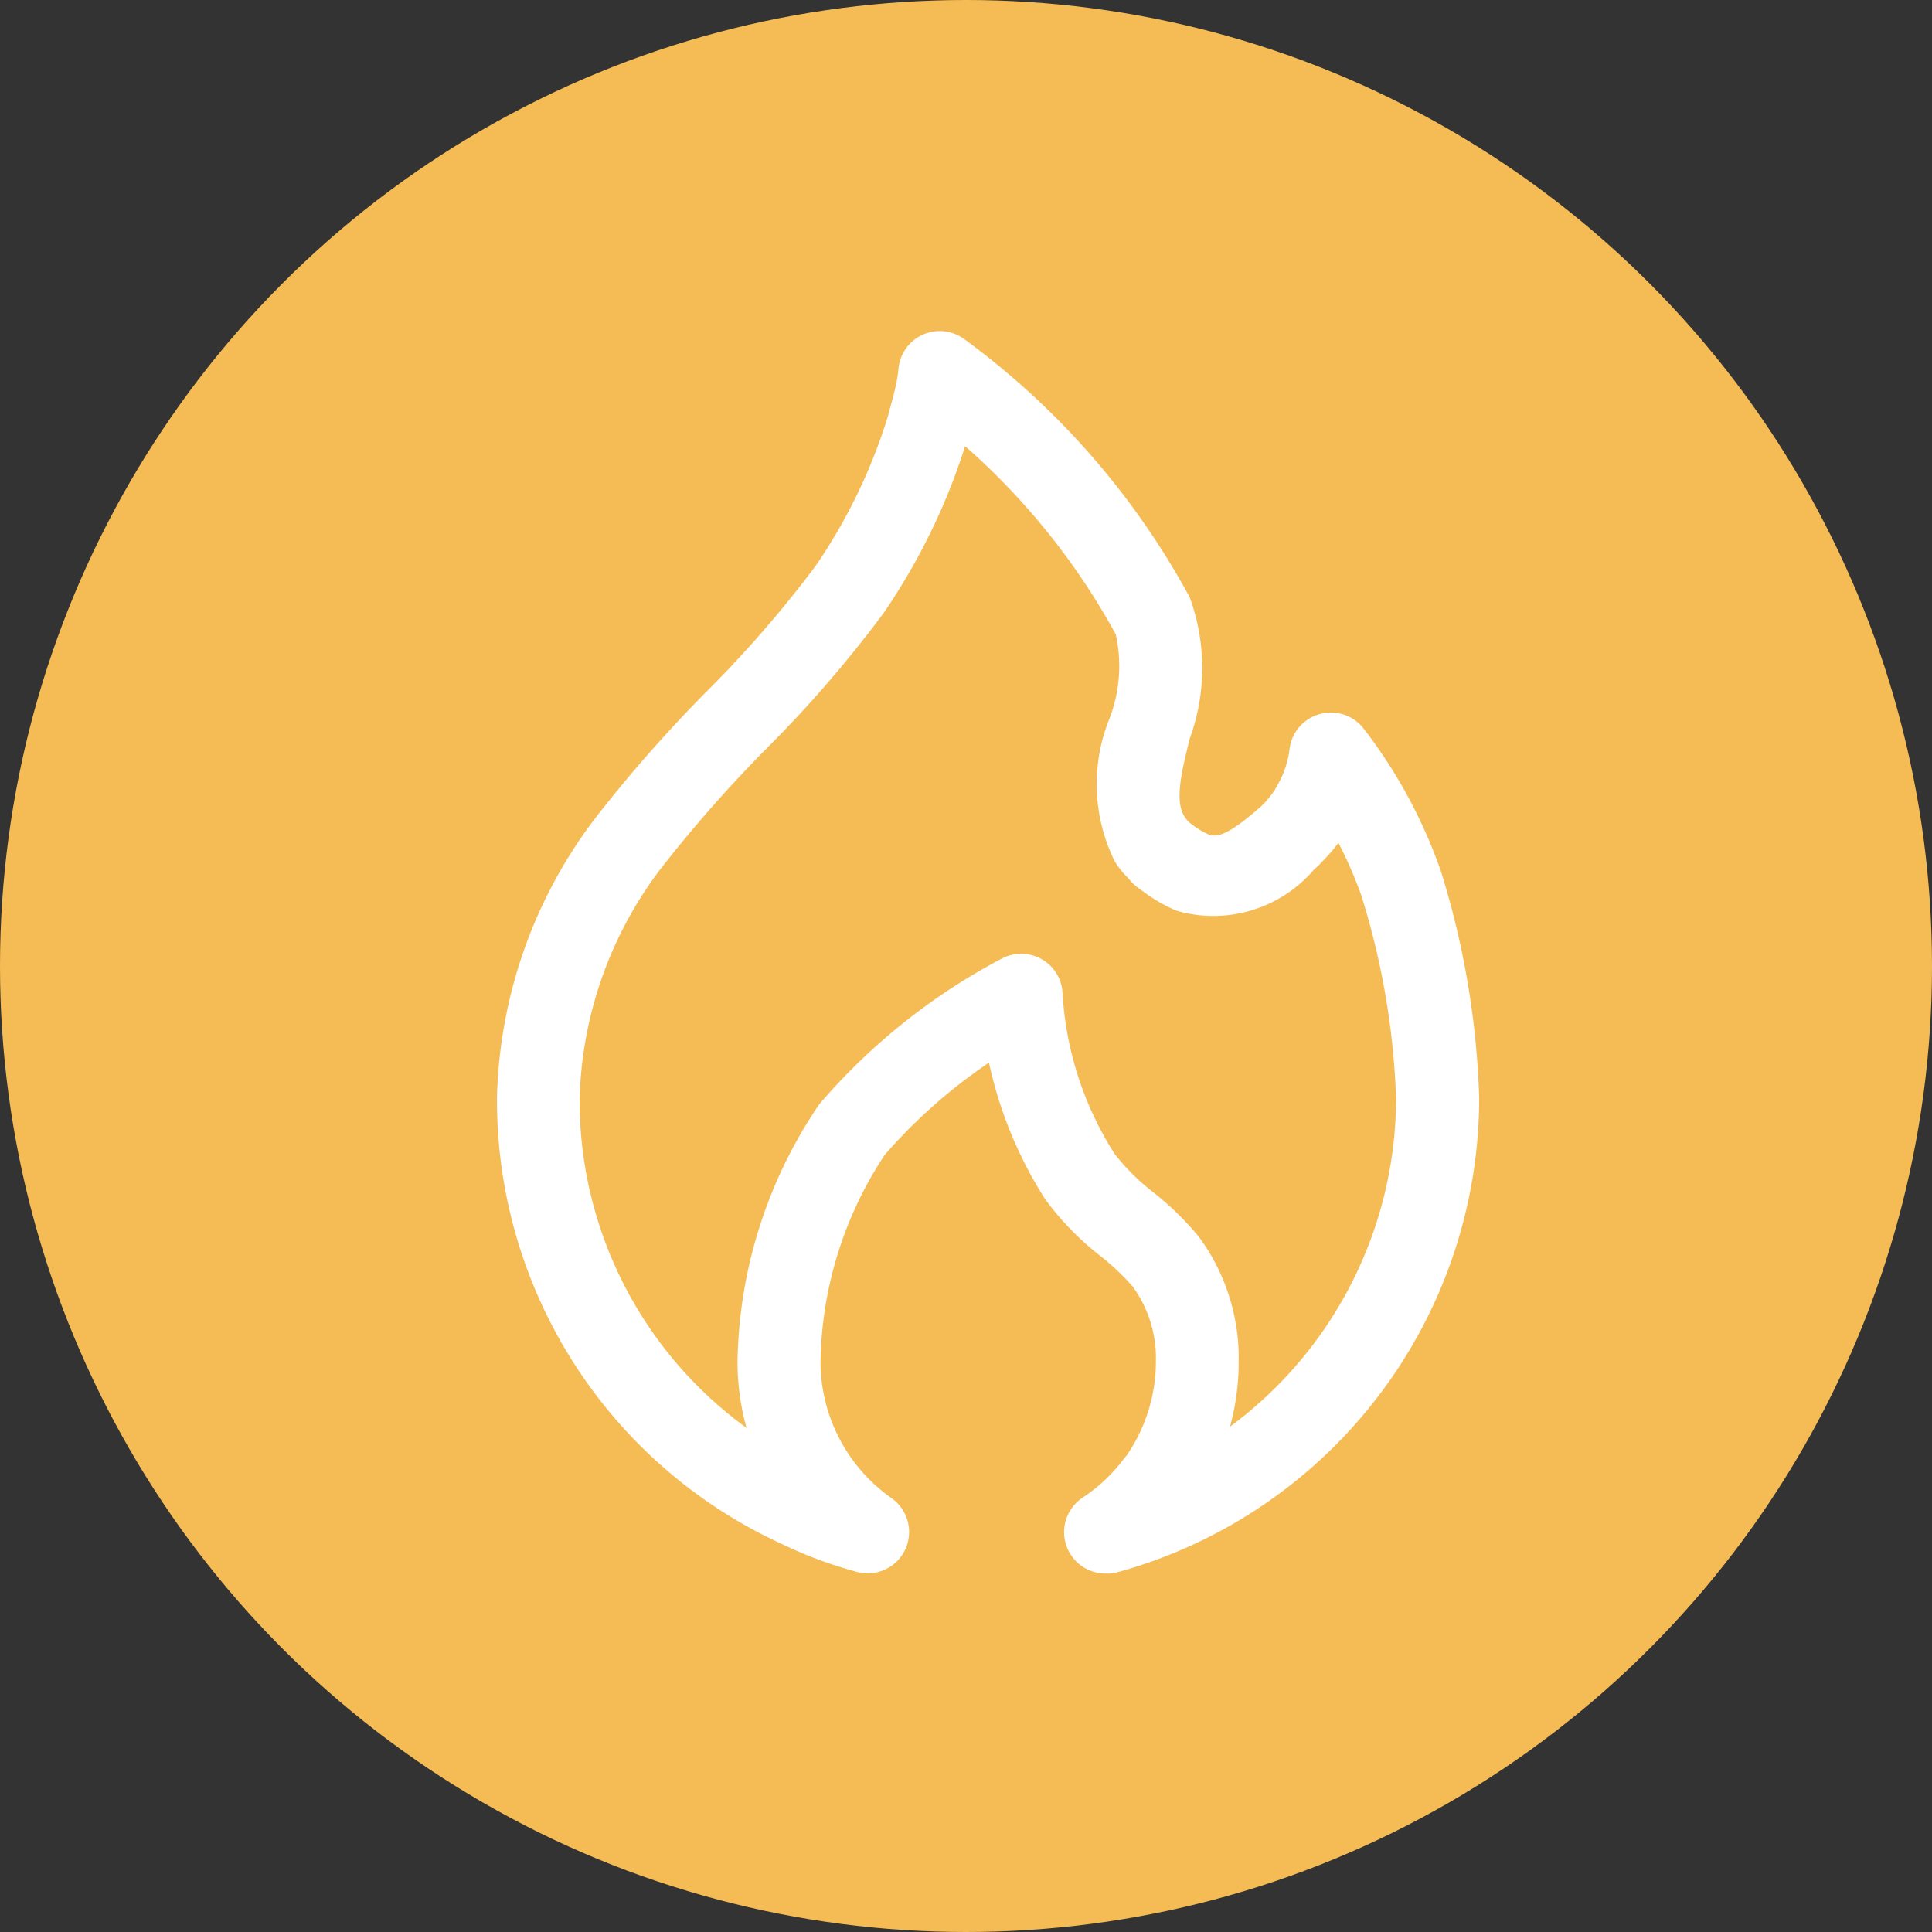 <svg data-name="icon/瓦斯費金" xmlns="http://www.w3.org/2000/svg" width="35" height="35"><rect width="100%" height="100%" fill="#333333" stroke="none"/><circle data-name="椭圆 392" cx="17.5" cy="17.5" r="17.5" fill="#f5bc55"/><path data-name="路径 7133" d="M20.027 28.506a.751.751 0 01-.68-.433.751.751 0 01.254-.934 2.96 2.96 0 00.742-.69.756.756 0 01.067-.081 3.009 3.009 0 00.53-1.708 2.2 2.2 0 00-.423-1.357 4.485 4.485 0 00-.582-.55 5.188 5.188 0 01-1-1.027 7.57 7.57 0 01-1.019-2.475 9.7 9.7 0 00-1.888 1.67 6.99 6.99 0 00-1.164 3.75 3.028 3.028 0 001.288 2.47.75.75 0 01.245.934.75.75 0 01-.879.4 8.884 8.884 0 01-.672-.214l-.238-.092a11.905 11.905 0 01-.682-.312 8.838 8.838 0 01-4.923-7.96 8.682 8.682 0 011.885-5.209 25.7 25.7 0 011.91-2.158 21.019 21.019 0 001.978-2.278 10.022 10.022 0 001.311-2.715l.019-.08c.064-.217.1-.371.127-.49a2.511 2.511 0 00.044-.289.75.75 0 01.438-.614.754.754 0 01.75.077 14.143 14.143 0 014.088 4.68 3.731 3.731 0 010 2.56c-.143.579-.279 1.124-.095 1.411a.543.543 0 00.08.1 1.522 1.522 0 00.348.222c.167.065.373.01.953-.5a1.555 1.555 0 00.331-.441 1.693 1.693 0 00.191-.6.751.751 0 01.545-.636.749.749 0 01.8.265 9.178 9.178 0 011.382 2.537l.009.025a15.316 15.316 0 01.7 4.122 8.919 8.919 0 01-6.566 8.6.74.74 0 01-.204.02zM17.484 8.083a11.481 11.481 0 01-1.475 3.02 21.869 21.869 0 01-2.128 2.462 24.907 24.907 0 00-1.81 2.043 7.184 7.184 0 00-1.571 4.308 7.329 7.329 0 003.024 5.952 4.469 4.469 0 01-.163-1.212 8.516 8.516 0 011.48-4.65 11.232 11.232 0 013.311-2.642.75.75 0 01.718.012.748.748 0 01.379.61 6.059 6.059 0 00.943 2.918 3.968 3.968 0 00.713.705 5.431 5.431 0 01.808.79 3.7 3.7 0 01.727 2.275 4.429 4.429 0 01-.157 1.171 7.408 7.408 0 003.008-5.946 13.854 13.854 0 00-.631-3.682 7.93 7.93 0 00-.413-.949 2.987 2.987 0 01-.3.346.852.852 0 01-.132.127 2.4 2.4 0 01-2.5.758 2.911 2.911 0 01-.624-.363 1 1 0 01-.251-.226 1.7 1.7 0 01-.243-.3 3.165 3.165 0 01-.1-2.587 2.646 2.646 0 00.116-1.532 12.568 12.568 0 00-2.729-3.408z" fill="#fff"/></svg>